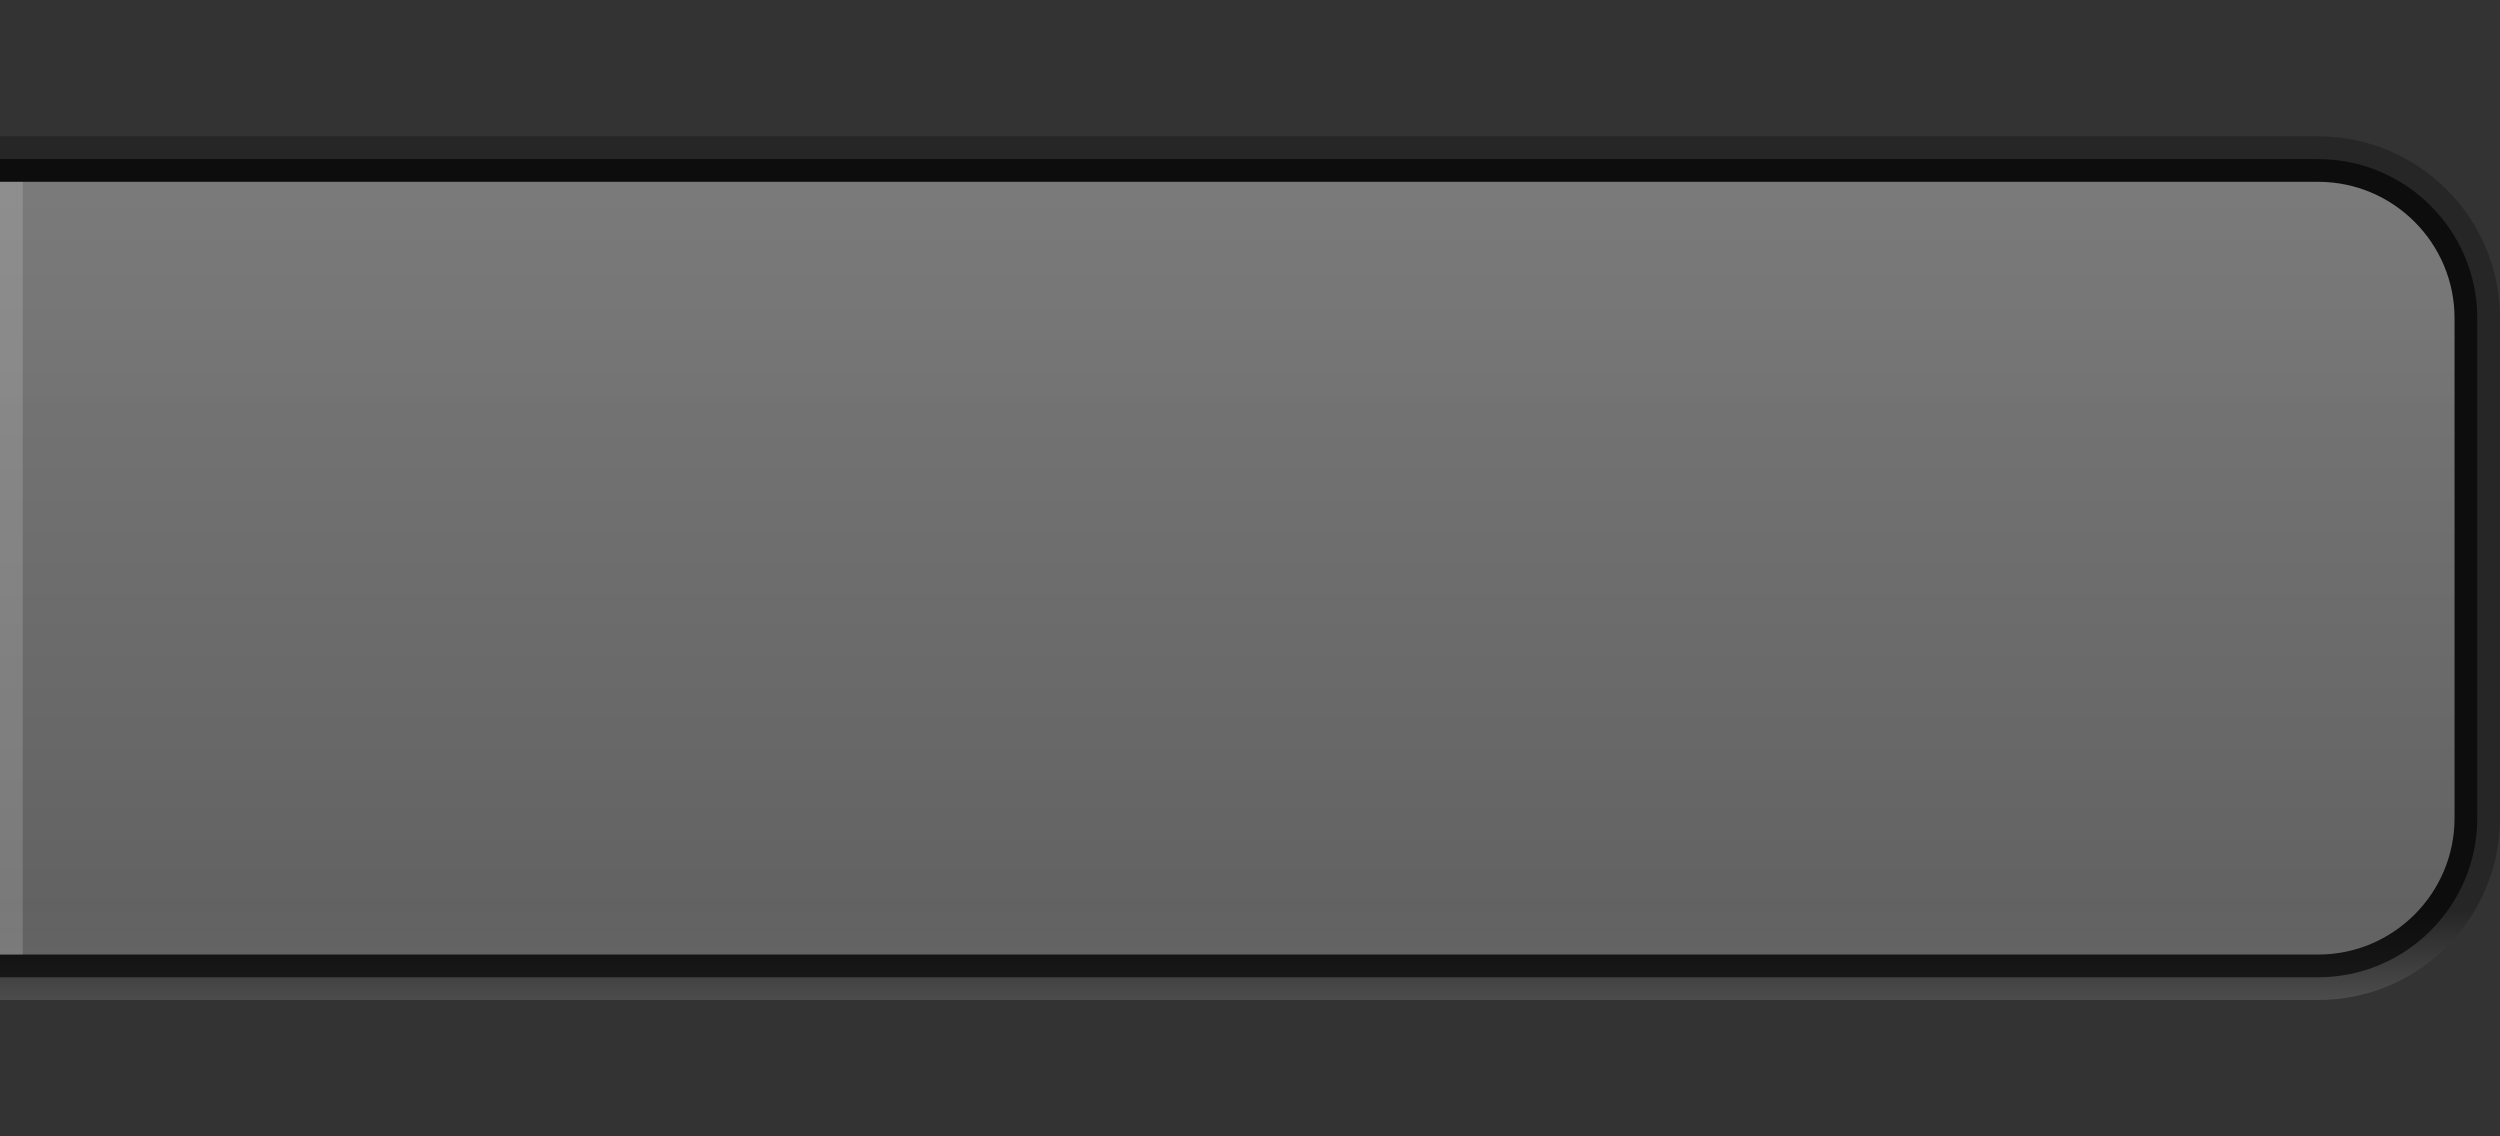 <?xml version="1.0" encoding="UTF-8"?>
<!DOCTYPE svg PUBLIC "-//W3C//DTD SVG 1.1 Tiny//EN" "http://www.w3.org/Graphics/SVG/1.1/DTD/svg11-tiny.dtd">
<svg baseProfile="tiny" height="50px" version="1.1" viewBox="0 0 110 50" width="110px" x="0px" xmlns="http://www.w3.org/2000/svg" xmlns:xlink="http://www.w3.org/1999/xlink" y="0px">
<rect x="0" y="0" width="110" height="50" fill="#333333" stroke="none"/>
<rect fill="none" height="50" width="110"/>
<linearGradient gradientTransform="matrix(-1 0 0 1 -1122 0)" gradientUnits="userSpaceOnUse" id="SVGID_1_" x1="-1177" x2="-1177" y1="44" y2="6">
<stop offset="0" style="stop-color:#999999"/>
<stop offset="0.103" style="stop-color:#000000"/>
<stop offset="1" style="stop-color:#000000"/>
</linearGradient>
<path d="M102,6c4.418,0,8,3.582,8,8v22c0,4.418-3.582,8-8,8H0V6H102z" fill="url(#SVGID_1_)" fill-opacity="0.25" stroke-opacity="0.25"/>
<path d="M102,7c3.859,0,7,3.141,7,7v22c0,3.859-3.141,7-7,7H0V7H102z" fill-opacity="0.65" stroke-opacity="0.65"/>
<linearGradient gradientTransform="matrix(-1 0 0 1 -1122 0)" gradientUnits="userSpaceOnUse" id="SVGID_2_" x1="-1176" x2="-1176" y1="41.743" y2="8.006">
<stop offset="0" style="stop-color:#999999"/>
<stop offset="1" style="stop-color:#CCCCCC;stop-opacity:0.95"/>
</linearGradient>
<path d="M102,8c3.309,0,6,2.691,6,6v22c0,3.309-2.691,6-6,6H0V8  H102z" fill="url(#SVGID_2_)" fill-opacity="0.6" stroke-opacity="0.6"/>
<rect fill="#FFFFFF" fill-opacity="0.15" height="34" stroke-opacity="0.15" width="1" y="8"/>
</svg>
